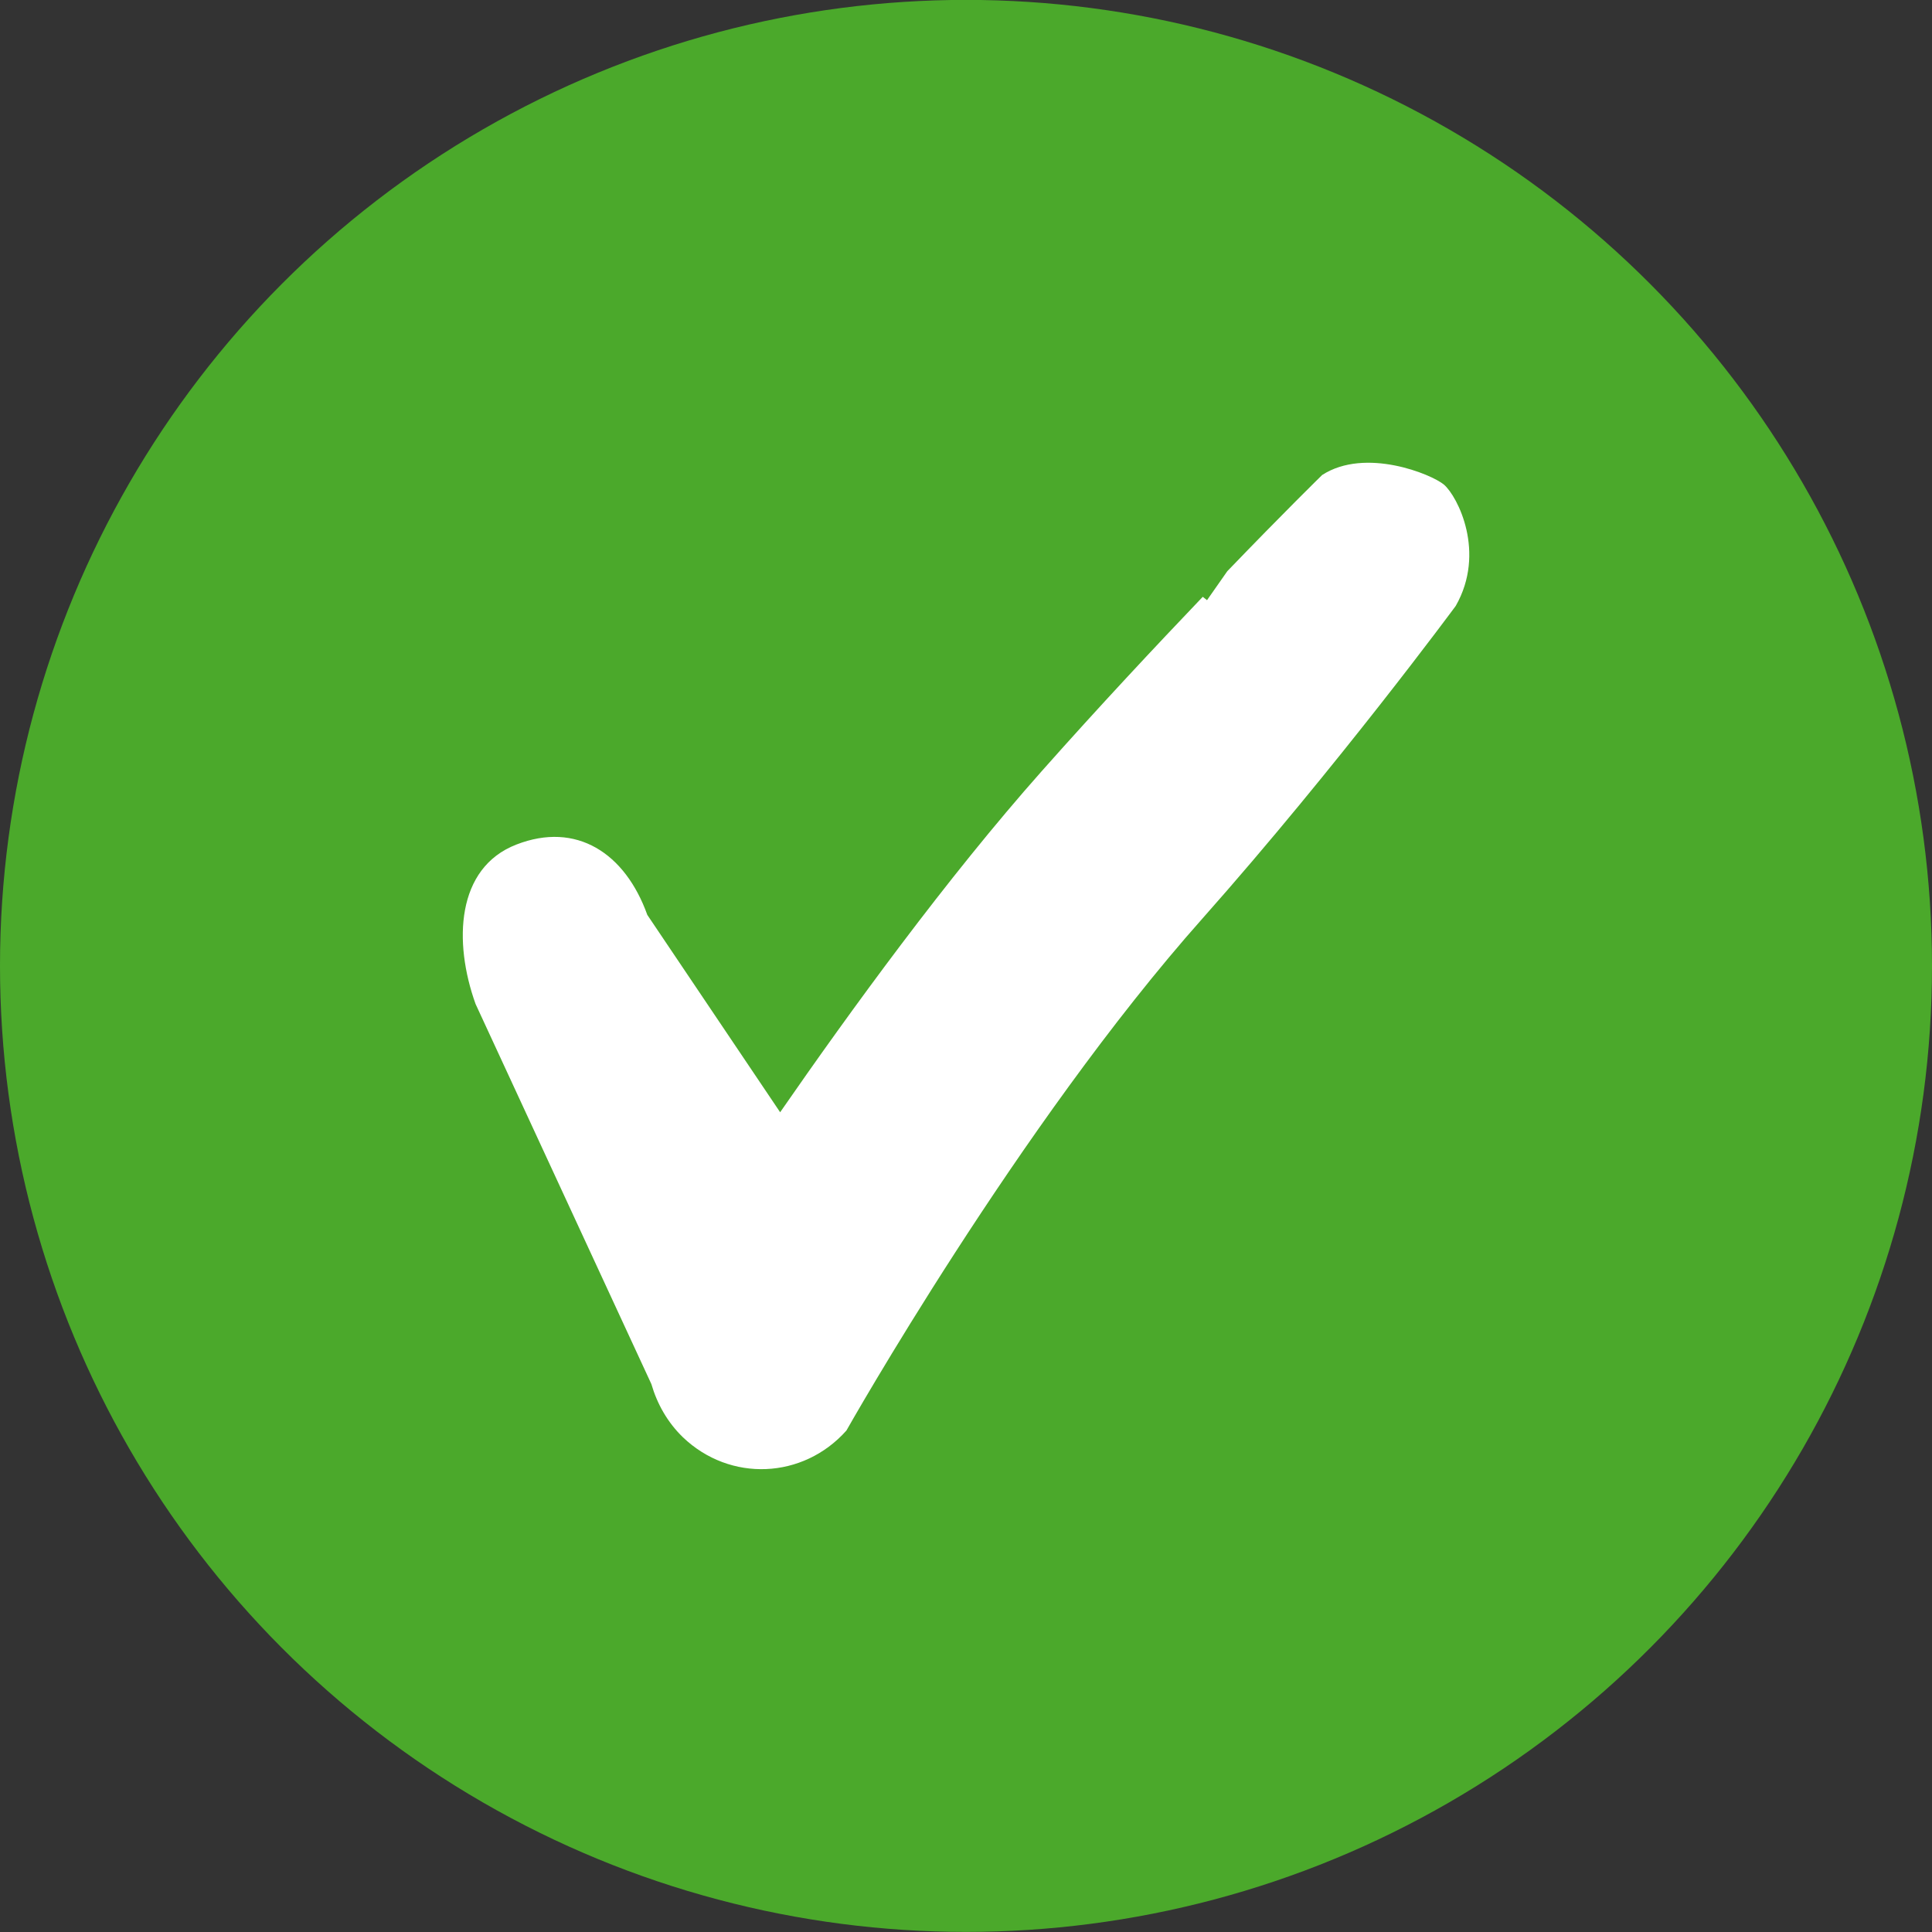 <?xml version="1.0" encoding="utf-8"?>
<!-- Generator: Adobe Illustrator 16.0.0, SVG Export Plug-In . SVG Version: 6.00 Build 0)  -->
<!DOCTYPE svg PUBLIC "-//W3C//DTD SVG 1.1//EN" "http://www.w3.org/Graphics/SVG/1.1/DTD/svg11.dtd">
<svg version="1.1" id="Capa_1" xmlns="http://www.w3.org/2000/svg" xmlns:xlink="http://www.w3.org/1999/xlink" x="0px" y="0px"
	 width="20px" height="20px" viewBox="0 0 20 20" enable-background="new 0 0 20 20" xml:space="preserve">
<rect x="0" y="0" width="20" height="20" fill="#333333" stroke="none"/>
<g>
	<circle fill="#4BA92B" cx="10" cy="9.999" r="10"/>
	<path fill-rule="evenodd" clip-rule="evenodd" fill="#FFFFFF" d="M14.948,5.017c-0.129-0.108-0.813-0.389-1.261-0.1
		c0,0-0.396,0.387-0.982,0.996l-0.21,0.3l-0.044-0.035c-0.487,0.51-1.071,1.133-1.668,1.806c-0.984,1.109-1.982,2.483-2.707,3.53
		L6.701,9.471c-0.23-0.641-0.735-0.97-1.356-0.728c-0.622,0.241-0.653,1.008-0.422,1.65l1.815,3.924l0.005,0.011
		c0.06,0.206,0.167,0.396,0.327,0.551c0.488,0.466,1.243,0.434,1.692-0.07c0,0,1.78-3.157,3.687-5.302
		c1.4-1.579,2.621-3.235,2.621-3.235C15.385,5.719,15.09,5.14,14.948,5.017L14.948,5.017z"/>
</g>
</svg>
